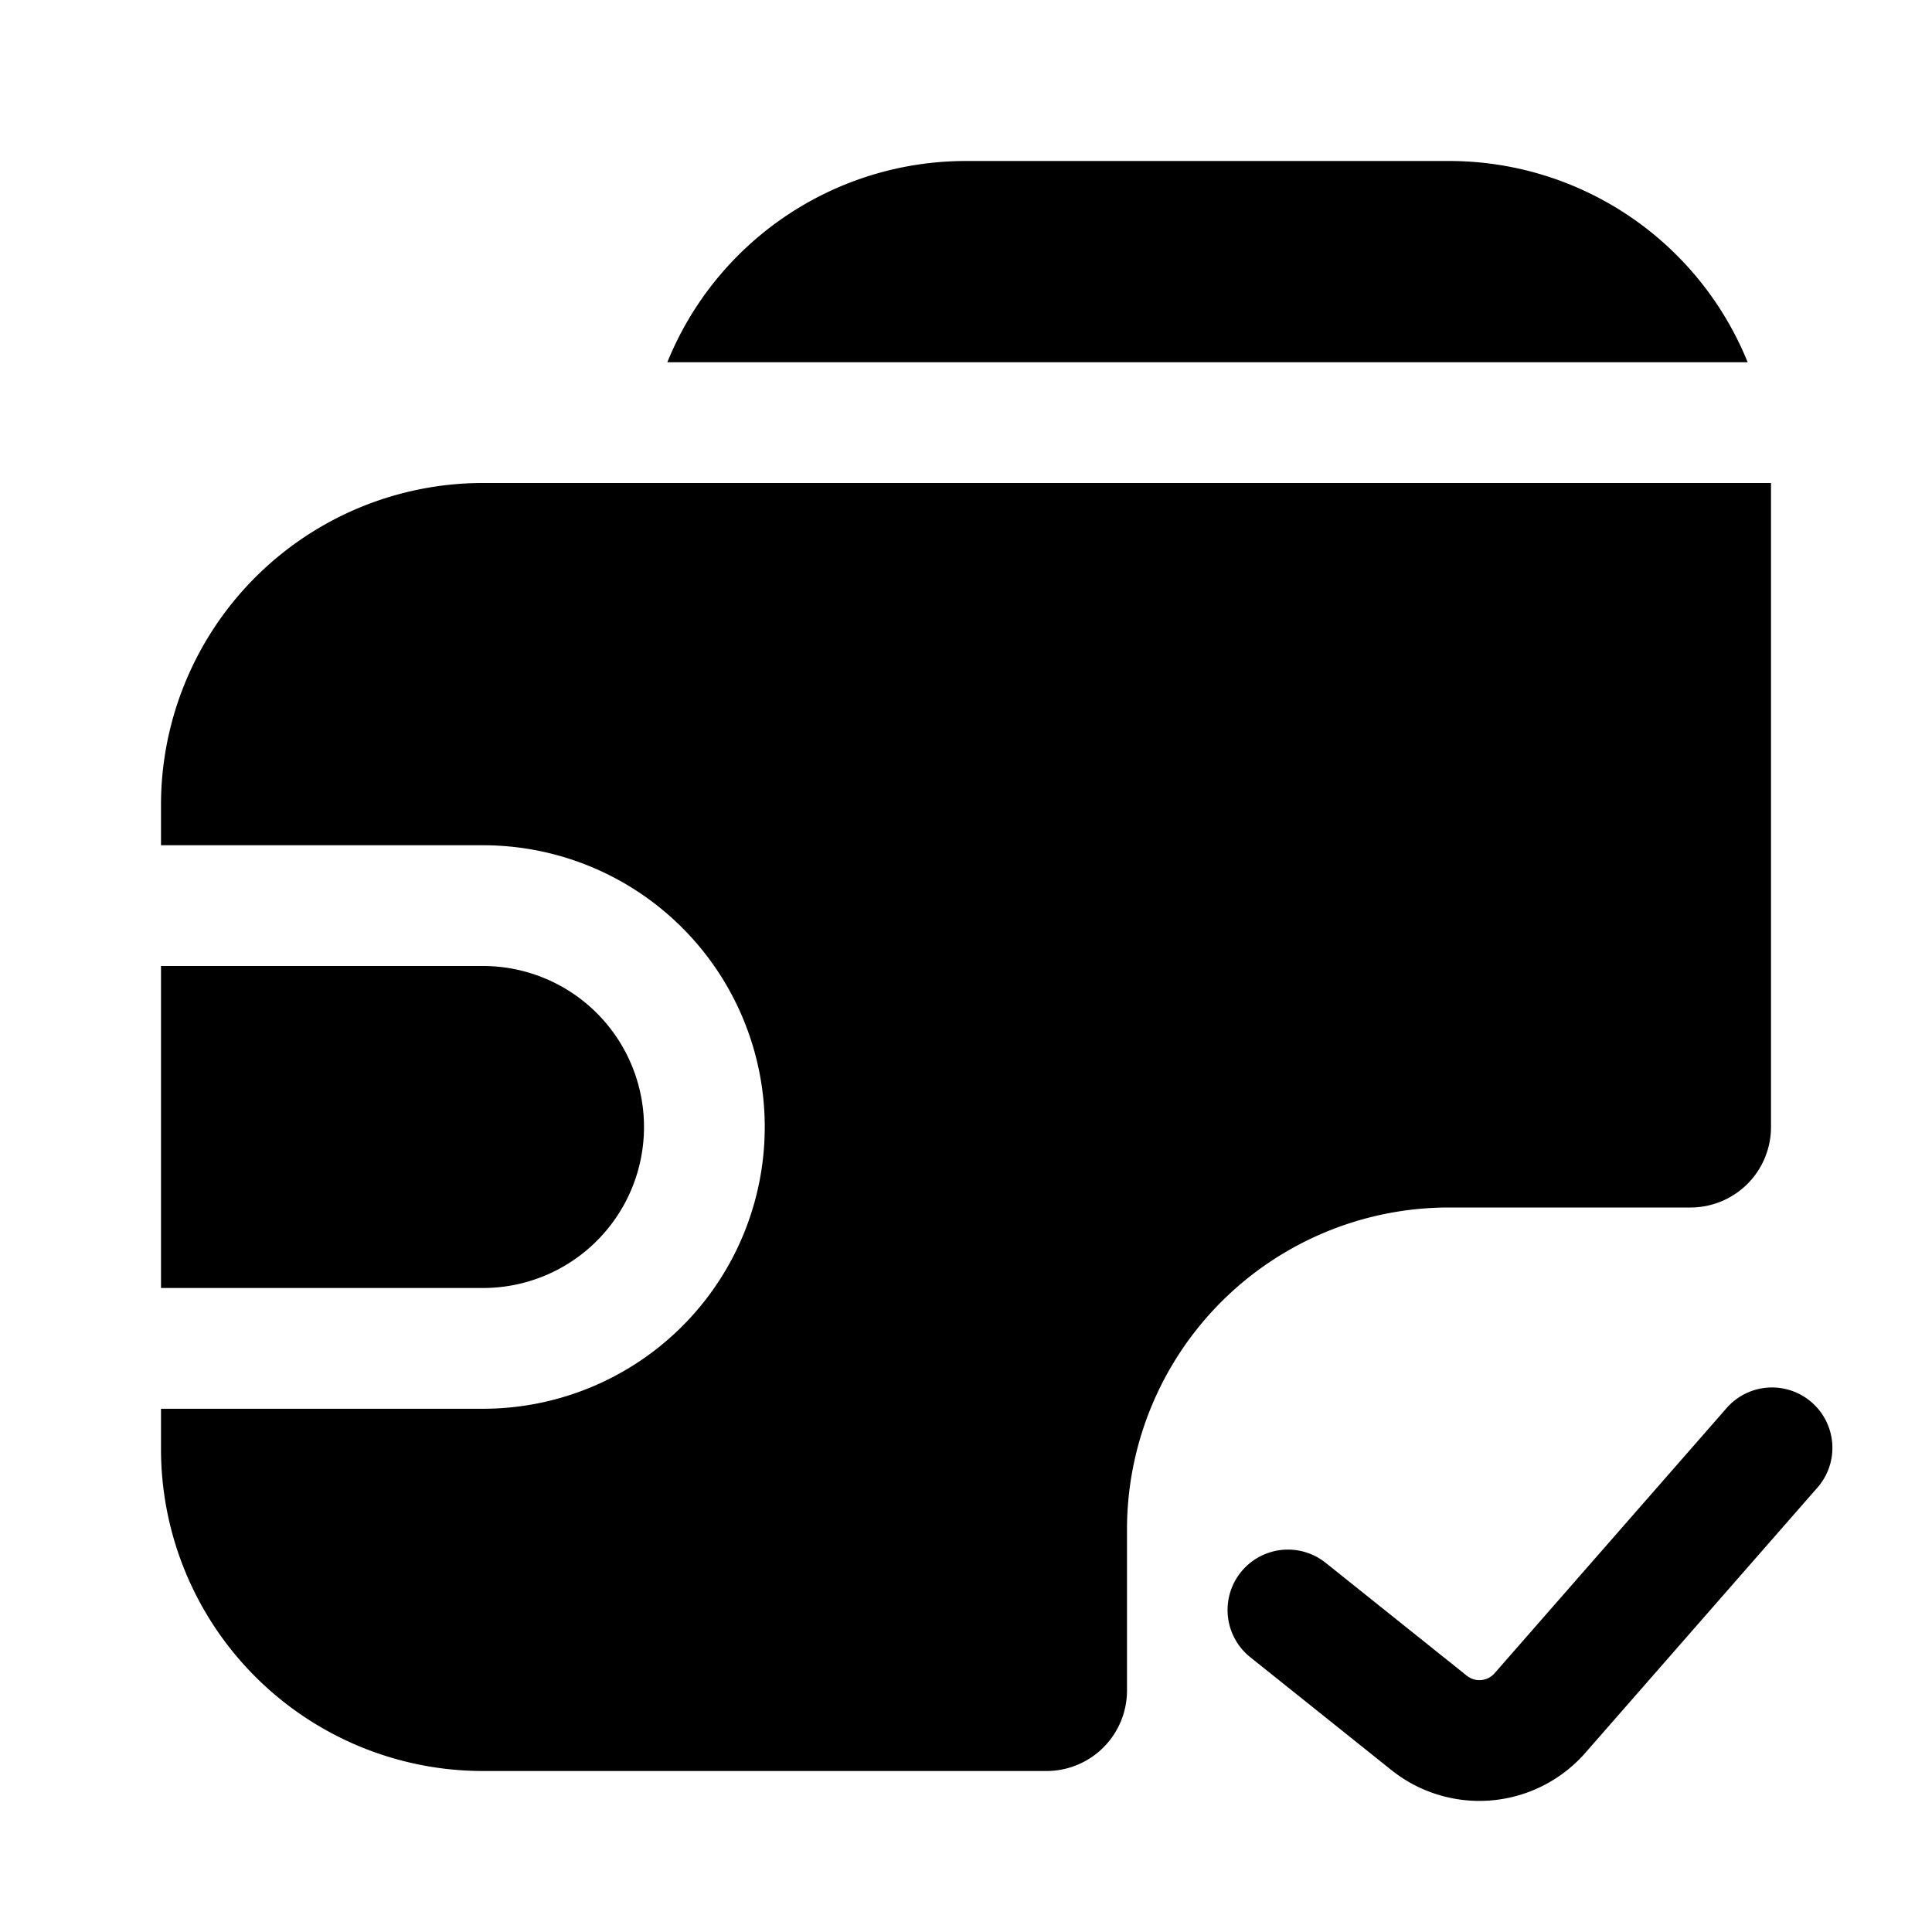 <svg xmlns="http://www.w3.org/2000/svg" width="1em" height="1em" viewBox="0 0 24 24">
  <path fill="currentColor" fill-rule="evenodd" d="M18 2h-6a4.001 4.001 0 0 0-3.71 2.5h13.42A4.001 4.001 0 0 0 18 2ZM2 16v-4h4a2 2 0 1 1 0 4H2ZM6 6h16v8a1 1 0 0 1-1 1h-3a4 4 0 0 0-4 4v2a1 1 0 0 1-1 1H6a4 4 0 0 1-4-4v-.5h4a3.5 3.5 0 1 0 0-7H2V10a4 4 0 0 1 4-4Zm16.564 12.494a.75.75 0 1 0-1.128-.988l-2.87 3.28a.25.25 0 0 1-.345.03l-1.753-1.402a.75.75 0 0 0-.937 1.172l1.753 1.402a1.75 1.75 0 0 0 2.41-.214l2.87-3.28Z" clip-rule="evenodd"/>
</svg>
